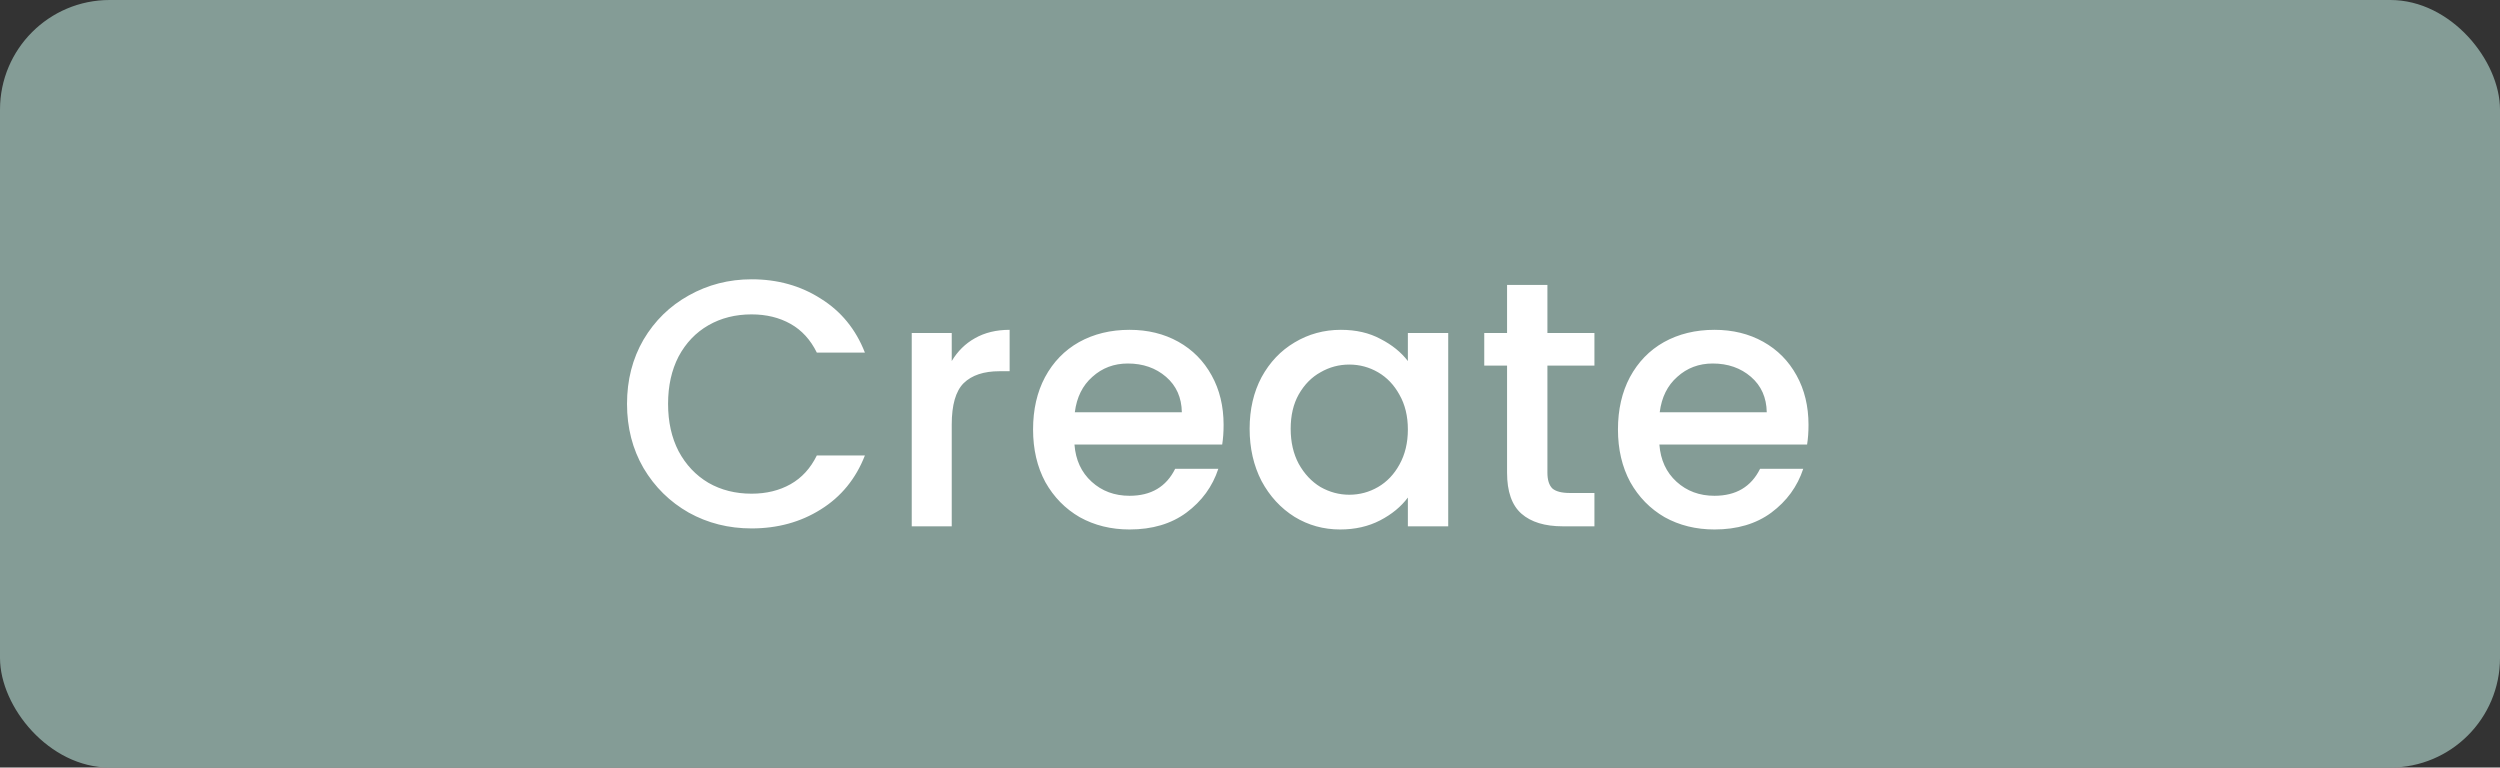 <svg width="114" height="35" viewBox="0 0 114 35" fill="none" xmlns="http://www.w3.org/2000/svg">
<rect x="0" y="0" width="114" height="35" fill="#333333" stroke="none"/>
<rect width="114" height="35" rx="5" fill="#849C96"/>
<path d="M28.592 18.416C28.592 17.328 28.843 16.352 29.344 15.488C29.856 14.624 30.544 13.952 31.408 13.472C32.283 12.981 33.237 12.736 34.272 12.736C35.456 12.736 36.507 13.029 37.424 13.616C38.352 14.192 39.024 15.013 39.44 16.08H37.248C36.96 15.493 36.56 15.056 36.048 14.768C35.536 14.48 34.944 14.336 34.272 14.336C33.536 14.336 32.88 14.501 32.304 14.832C31.728 15.163 31.275 15.637 30.944 16.256C30.624 16.875 30.464 17.595 30.464 18.416C30.464 19.237 30.624 19.957 30.944 20.576C31.275 21.195 31.728 21.675 32.304 22.016C32.88 22.347 33.536 22.512 34.272 22.512C34.944 22.512 35.536 22.368 36.048 22.08C36.56 21.792 36.96 21.355 37.248 20.768H39.44C39.024 21.835 38.352 22.656 37.424 23.232C36.507 23.808 35.456 24.096 34.272 24.096C33.227 24.096 32.272 23.856 31.408 23.376C30.544 22.885 29.856 22.208 29.344 21.344C28.843 20.48 28.592 19.504 28.592 18.416ZM43.399 16.464C43.666 16.016 44.018 15.669 44.455 15.424C44.903 15.168 45.431 15.04 46.039 15.04V16.928H45.575C44.86 16.928 44.316 17.109 43.943 17.472C43.58 17.835 43.399 18.464 43.399 19.36V24H41.575V15.184H43.399V16.464ZM55.796 19.376C55.796 19.707 55.774 20.005 55.732 20.272H48.996C49.049 20.976 49.31 21.541 49.78 21.968C50.249 22.395 50.825 22.608 51.508 22.608C52.489 22.608 53.182 22.197 53.588 21.376H55.556C55.289 22.187 54.804 22.853 54.1 23.376C53.406 23.888 52.542 24.144 51.508 24.144C50.665 24.144 49.908 23.957 49.236 23.584C48.574 23.2 48.052 22.667 47.668 21.984C47.294 21.291 47.108 20.491 47.108 19.584C47.108 18.677 47.289 17.883 47.652 17.2C48.025 16.507 48.542 15.973 49.204 15.6C49.876 15.227 50.644 15.04 51.508 15.04C52.34 15.04 53.081 15.221 53.732 15.584C54.382 15.947 54.889 16.459 55.252 17.12C55.614 17.771 55.796 18.523 55.796 19.376ZM53.892 18.8C53.881 18.128 53.641 17.589 53.172 17.184C52.702 16.779 52.121 16.576 51.428 16.576C50.798 16.576 50.26 16.779 49.812 17.184C49.364 17.579 49.097 18.117 49.012 18.8H53.892ZM56.983 19.552C56.983 18.667 57.164 17.883 57.527 17.2C57.9 16.517 58.401 15.989 59.031 15.616C59.671 15.232 60.375 15.04 61.143 15.04C61.836 15.04 62.439 15.179 62.951 15.456C63.473 15.723 63.889 16.059 64.199 16.464V15.184H66.039V24H64.199V22.688C63.889 23.104 63.468 23.451 62.935 23.728C62.401 24.005 61.793 24.144 61.111 24.144C60.353 24.144 59.66 23.952 59.031 23.568C58.401 23.173 57.9 22.629 57.527 21.936C57.164 21.232 56.983 20.437 56.983 19.552ZM64.199 19.584C64.199 18.976 64.071 18.448 63.815 18C63.569 17.552 63.244 17.211 62.839 16.976C62.433 16.741 61.996 16.624 61.527 16.624C61.057 16.624 60.62 16.741 60.215 16.976C59.809 17.2 59.479 17.536 59.223 17.984C58.977 18.421 58.855 18.944 58.855 19.552C58.855 20.16 58.977 20.693 59.223 21.152C59.479 21.611 59.809 21.963 60.215 22.208C60.631 22.443 61.068 22.56 61.527 22.56C61.996 22.56 62.433 22.443 62.839 22.208C63.244 21.973 63.569 21.632 63.815 21.184C64.071 20.725 64.199 20.192 64.199 19.584ZM70.562 16.672V21.552C70.562 21.883 70.637 22.123 70.786 22.272C70.946 22.411 71.213 22.48 71.586 22.48H72.706V24H71.266C70.445 24 69.816 23.808 69.378 23.424C68.941 23.04 68.722 22.416 68.722 21.552V16.672H67.682V15.184H68.722V12.992H70.562V15.184H72.706V16.672H70.562ZM82.468 19.376C82.468 19.707 82.446 20.005 82.403 20.272H75.668C75.721 20.976 75.982 21.541 76.451 21.968C76.921 22.395 77.497 22.608 78.18 22.608C79.161 22.608 79.854 22.197 80.26 21.376H82.228C81.961 22.187 81.475 22.853 80.772 23.376C80.078 23.888 79.214 24.144 78.18 24.144C77.337 24.144 76.579 23.957 75.907 23.584C75.246 23.2 74.724 22.667 74.34 21.984C73.966 21.291 73.779 20.491 73.779 19.584C73.779 18.677 73.961 17.883 74.323 17.2C74.697 16.507 75.214 15.973 75.876 15.6C76.547 15.227 77.316 15.04 78.18 15.04C79.011 15.04 79.753 15.221 80.403 15.584C81.054 15.947 81.561 16.459 81.924 17.12C82.286 17.771 82.468 18.523 82.468 19.376ZM80.564 18.8C80.553 18.128 80.313 17.589 79.844 17.184C79.374 16.779 78.793 16.576 78.1 16.576C77.47 16.576 76.931 16.779 76.484 17.184C76.035 17.579 75.769 18.117 75.683 18.8H80.564Z" fill="white"/>
</svg>
